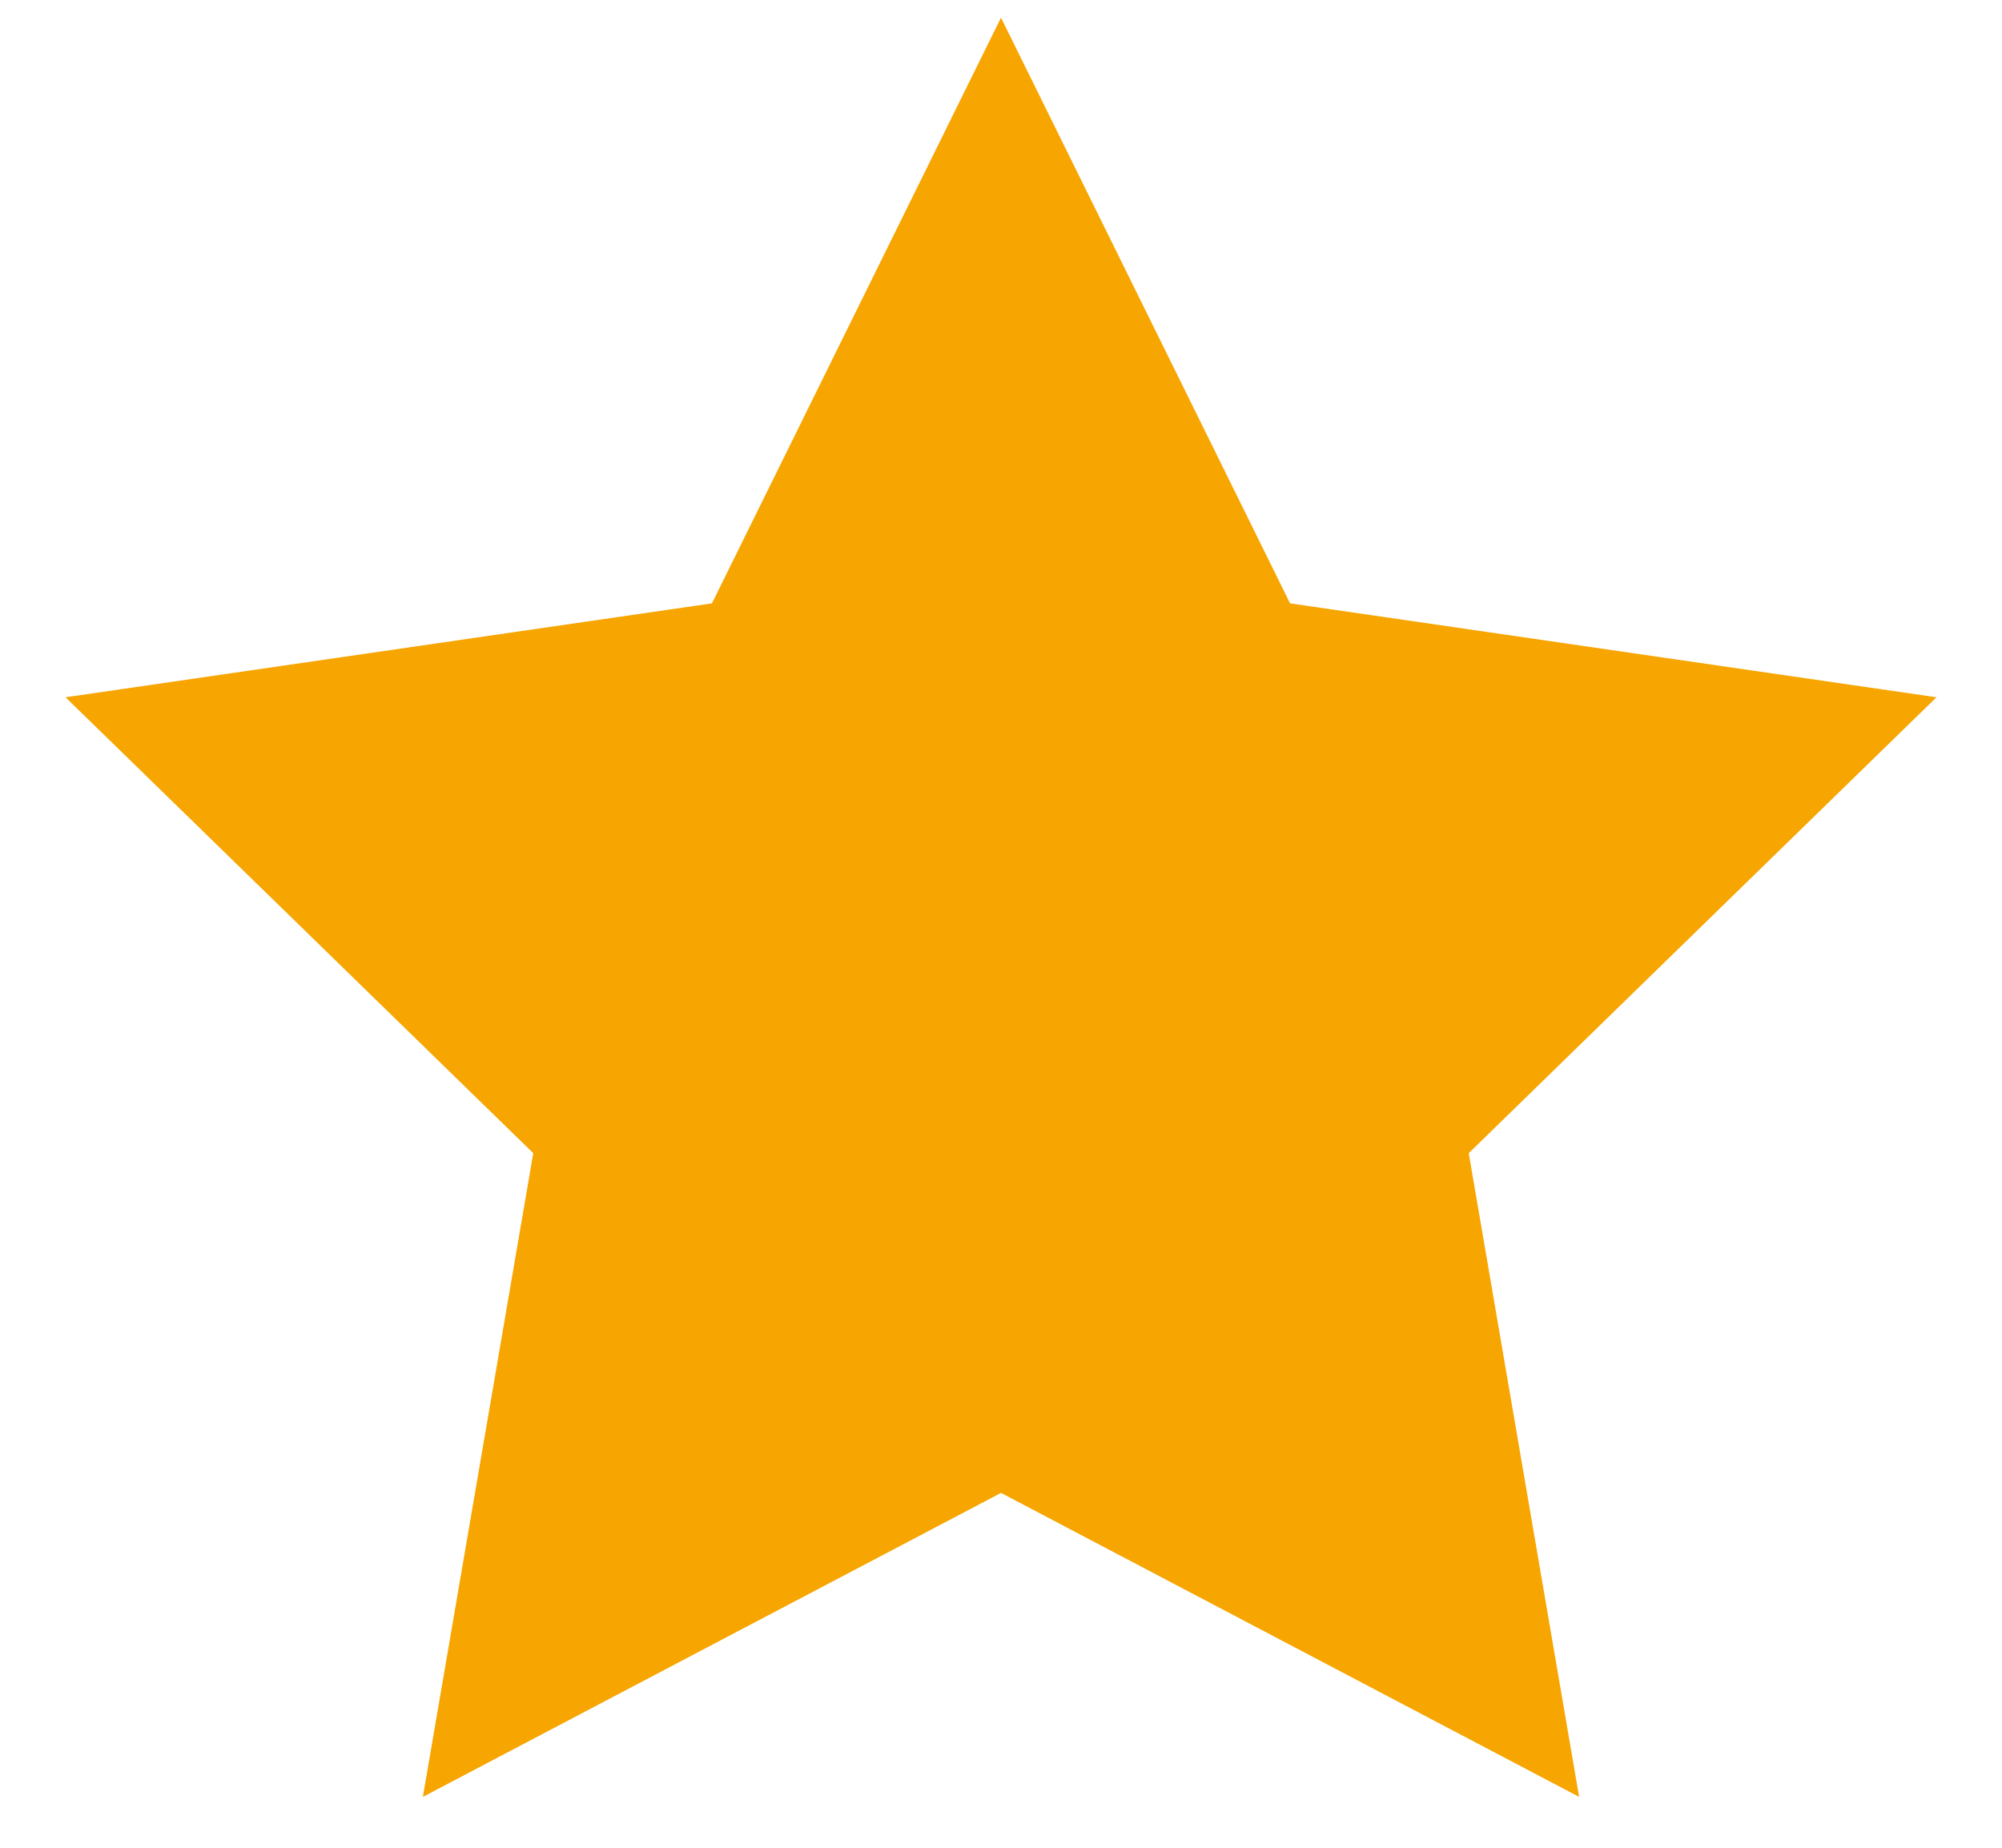 <?xml version="1.0" encoding="UTF-8"?>
<svg width="26px" height="24px" viewBox="0 0 26 24" version="1.1" xmlns="http://www.w3.org/2000/svg" xmlns:xlink="http://www.w3.org/1999/xlink">
    <!-- Generator: sketchtool 51.1 (57501) - http://www.bohemiancoding.com/sketch -->
    <title>5F825026-90FE-4BF2-9733-C88BA356BD3C</title>
    <desc>Created with sketchtool.</desc>
    <defs></defs>
    <g id="Page-1" stroke="none" stroke-width="1" fill="none" fill-rule="evenodd" stroke-linecap="square">
        <g id="Web-_Activ-Assure_condensed" transform="translate(-99, -1521)" fill="#F7A500" stroke="#F7A500" stroke-width="2">
            <g id="star" transform="translate(102, 1523)">
                <polygon id="Shape" points="10 0.489 13.09 6.751 20 7.755 15 12.629 16.18 19.511 10 16.261 3.82 19.511 5 12.629 0 7.755 6.91 6.751"></polygon>
            </g>
        </g>
    </g>
</svg>